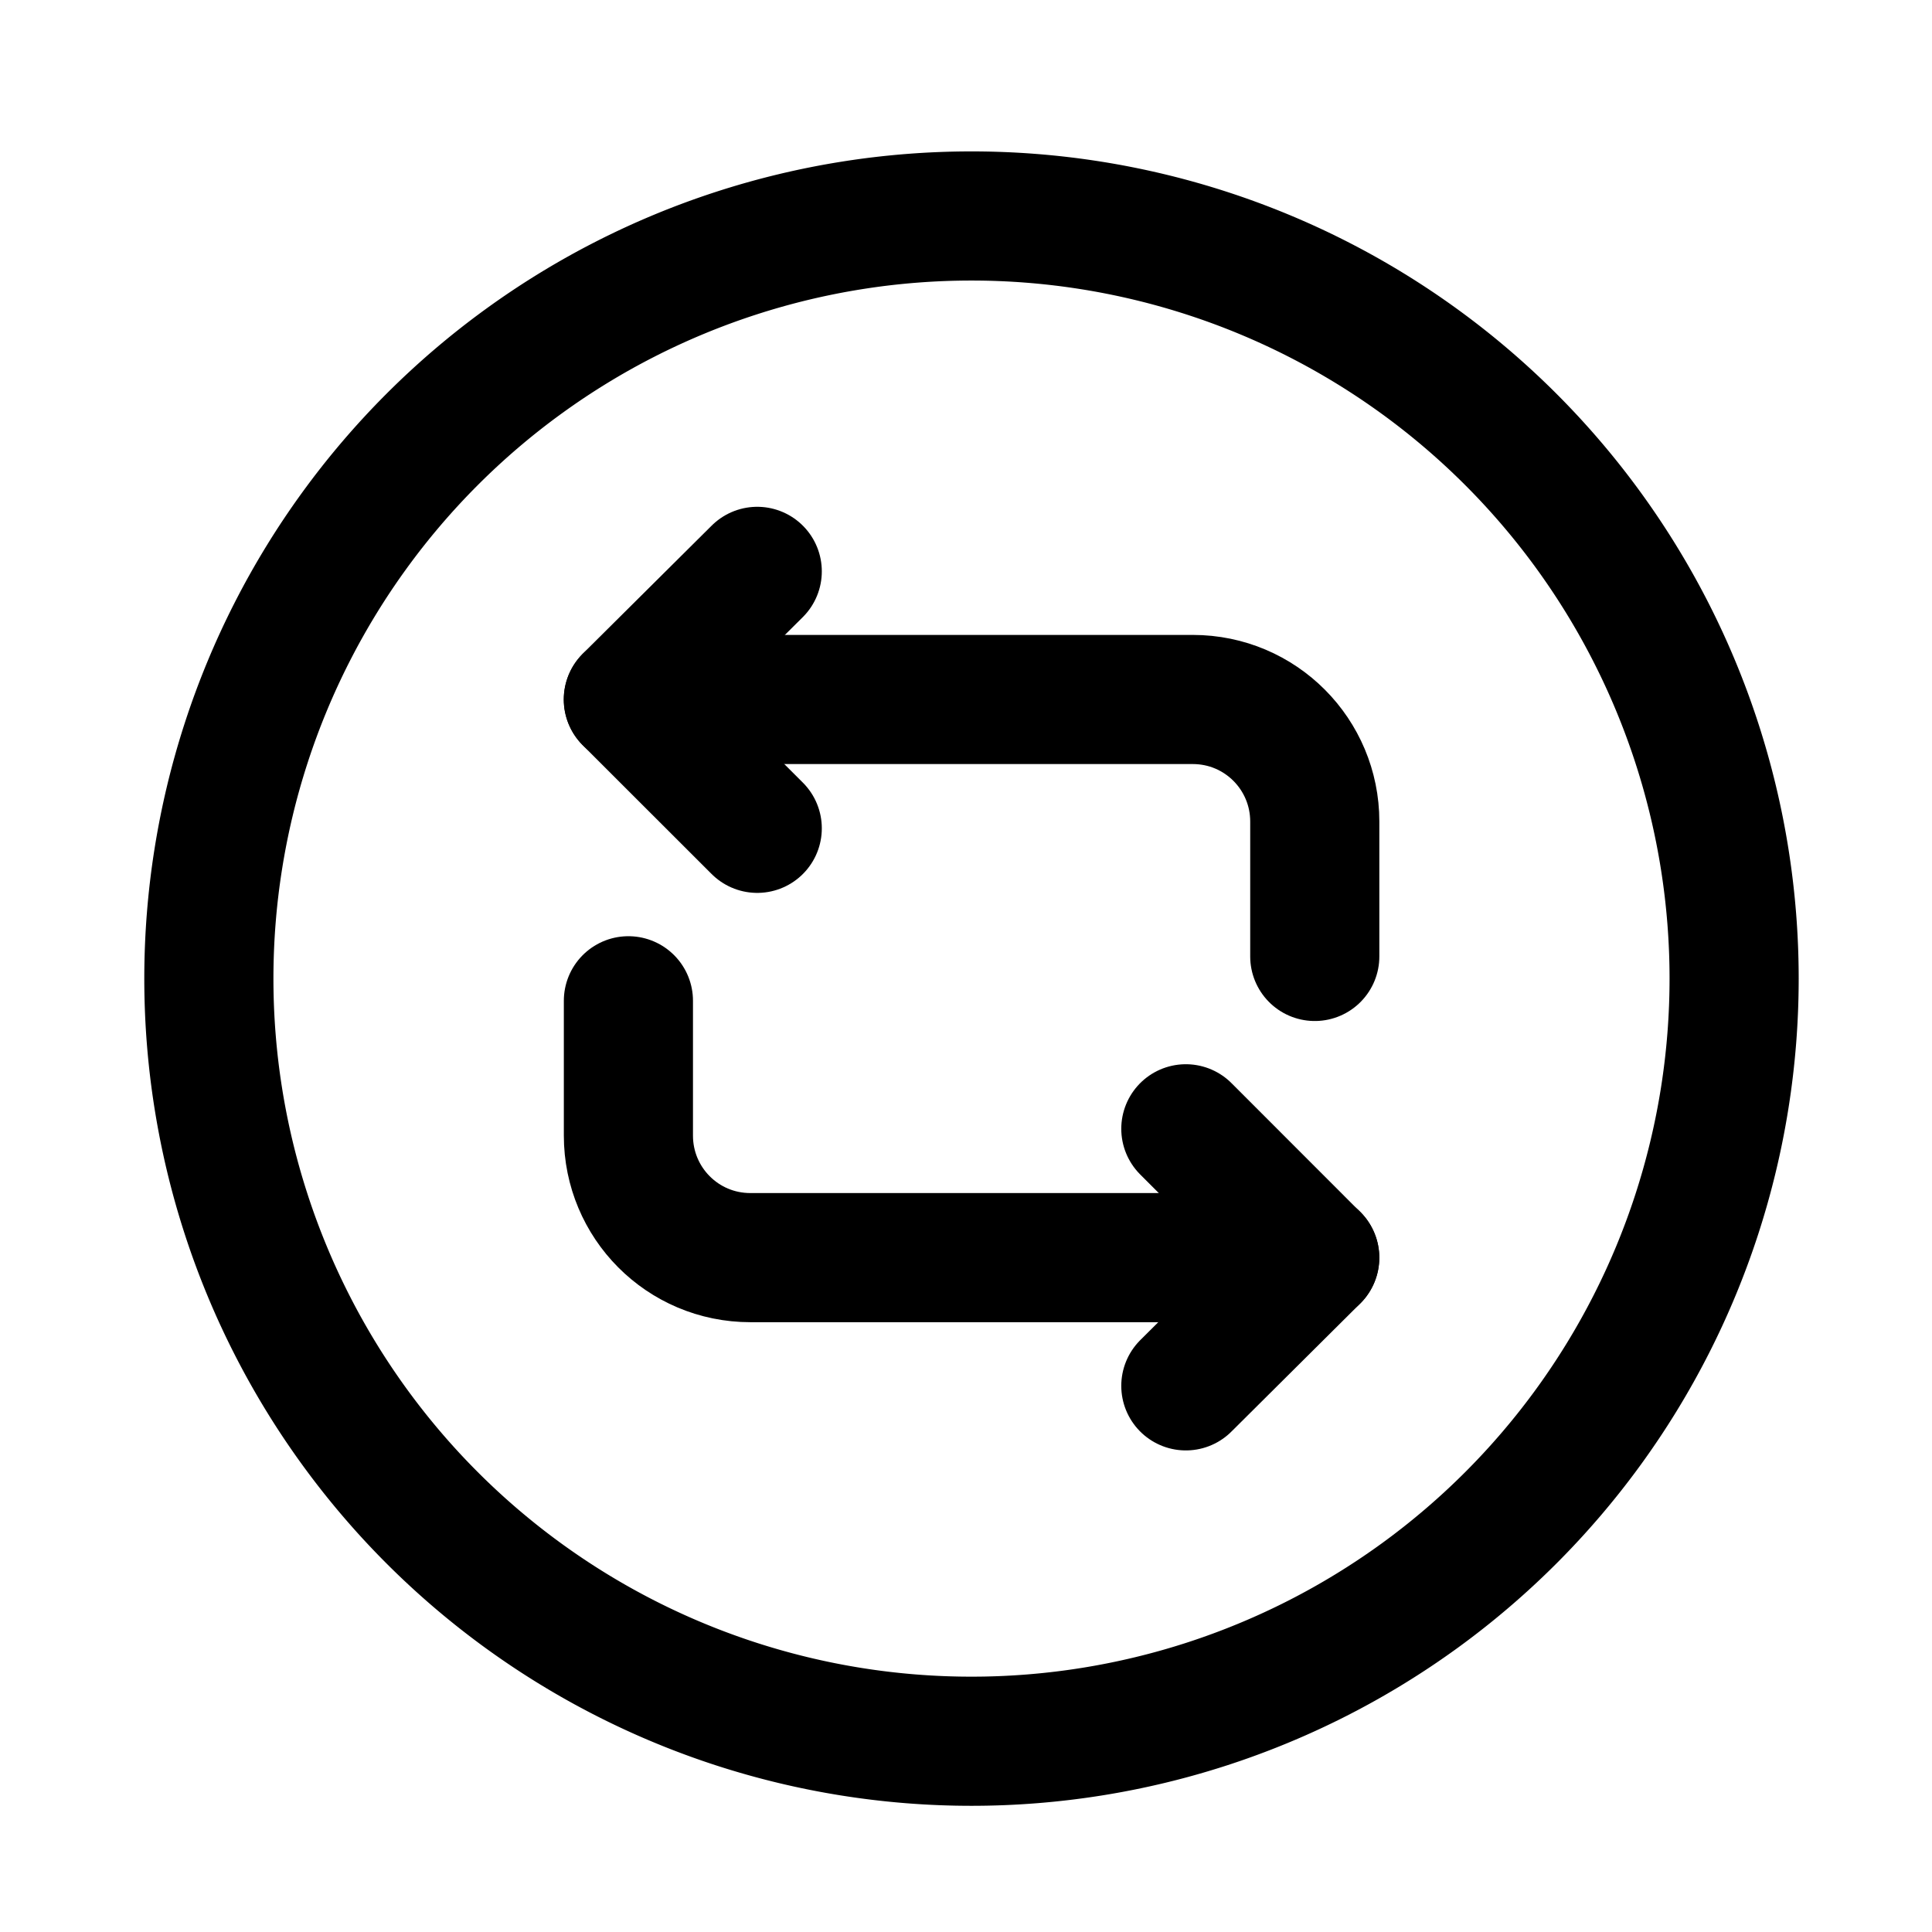 <svg xmlns="http://www.w3.org/2000/svg" width="19" height="19" fill="none" viewBox="0 0 19 19">
  <path stroke="currentColor" stroke-linecap="round" stroke-linejoin="round" stroke-miterlimit="10" stroke-width="1.27" d="M6.18 6.879h5.55c.667 0 1.2.54 1.2 1.2v1.327"/>
  <path stroke="currentColor" stroke-linecap="round" stroke-linejoin="round" stroke-miterlimit="10" stroke-width="1.27" d="m7.447 5.619-1.268 1.26 1.268 1.267m5.483 4.222H7.38c-.668 0-1.2-.54-1.2-1.2V9.842"/>
  <path stroke="currentColor" stroke-linecap="round" stroke-linejoin="round" stroke-miterlimit="10" stroke-width="1.27" d="m11.662 13.629 1.267-1.26-1.267-1.268"/>
  <path stroke="currentColor" stroke-linecap="round" stroke-linejoin="round" stroke-miterlimit="10" stroke-width="1.27" d="M9.554 17.124a7.5 7.5 0 1 0 0-15 7.5 7.5 0 0 0 0 15Z"/>
</svg>
